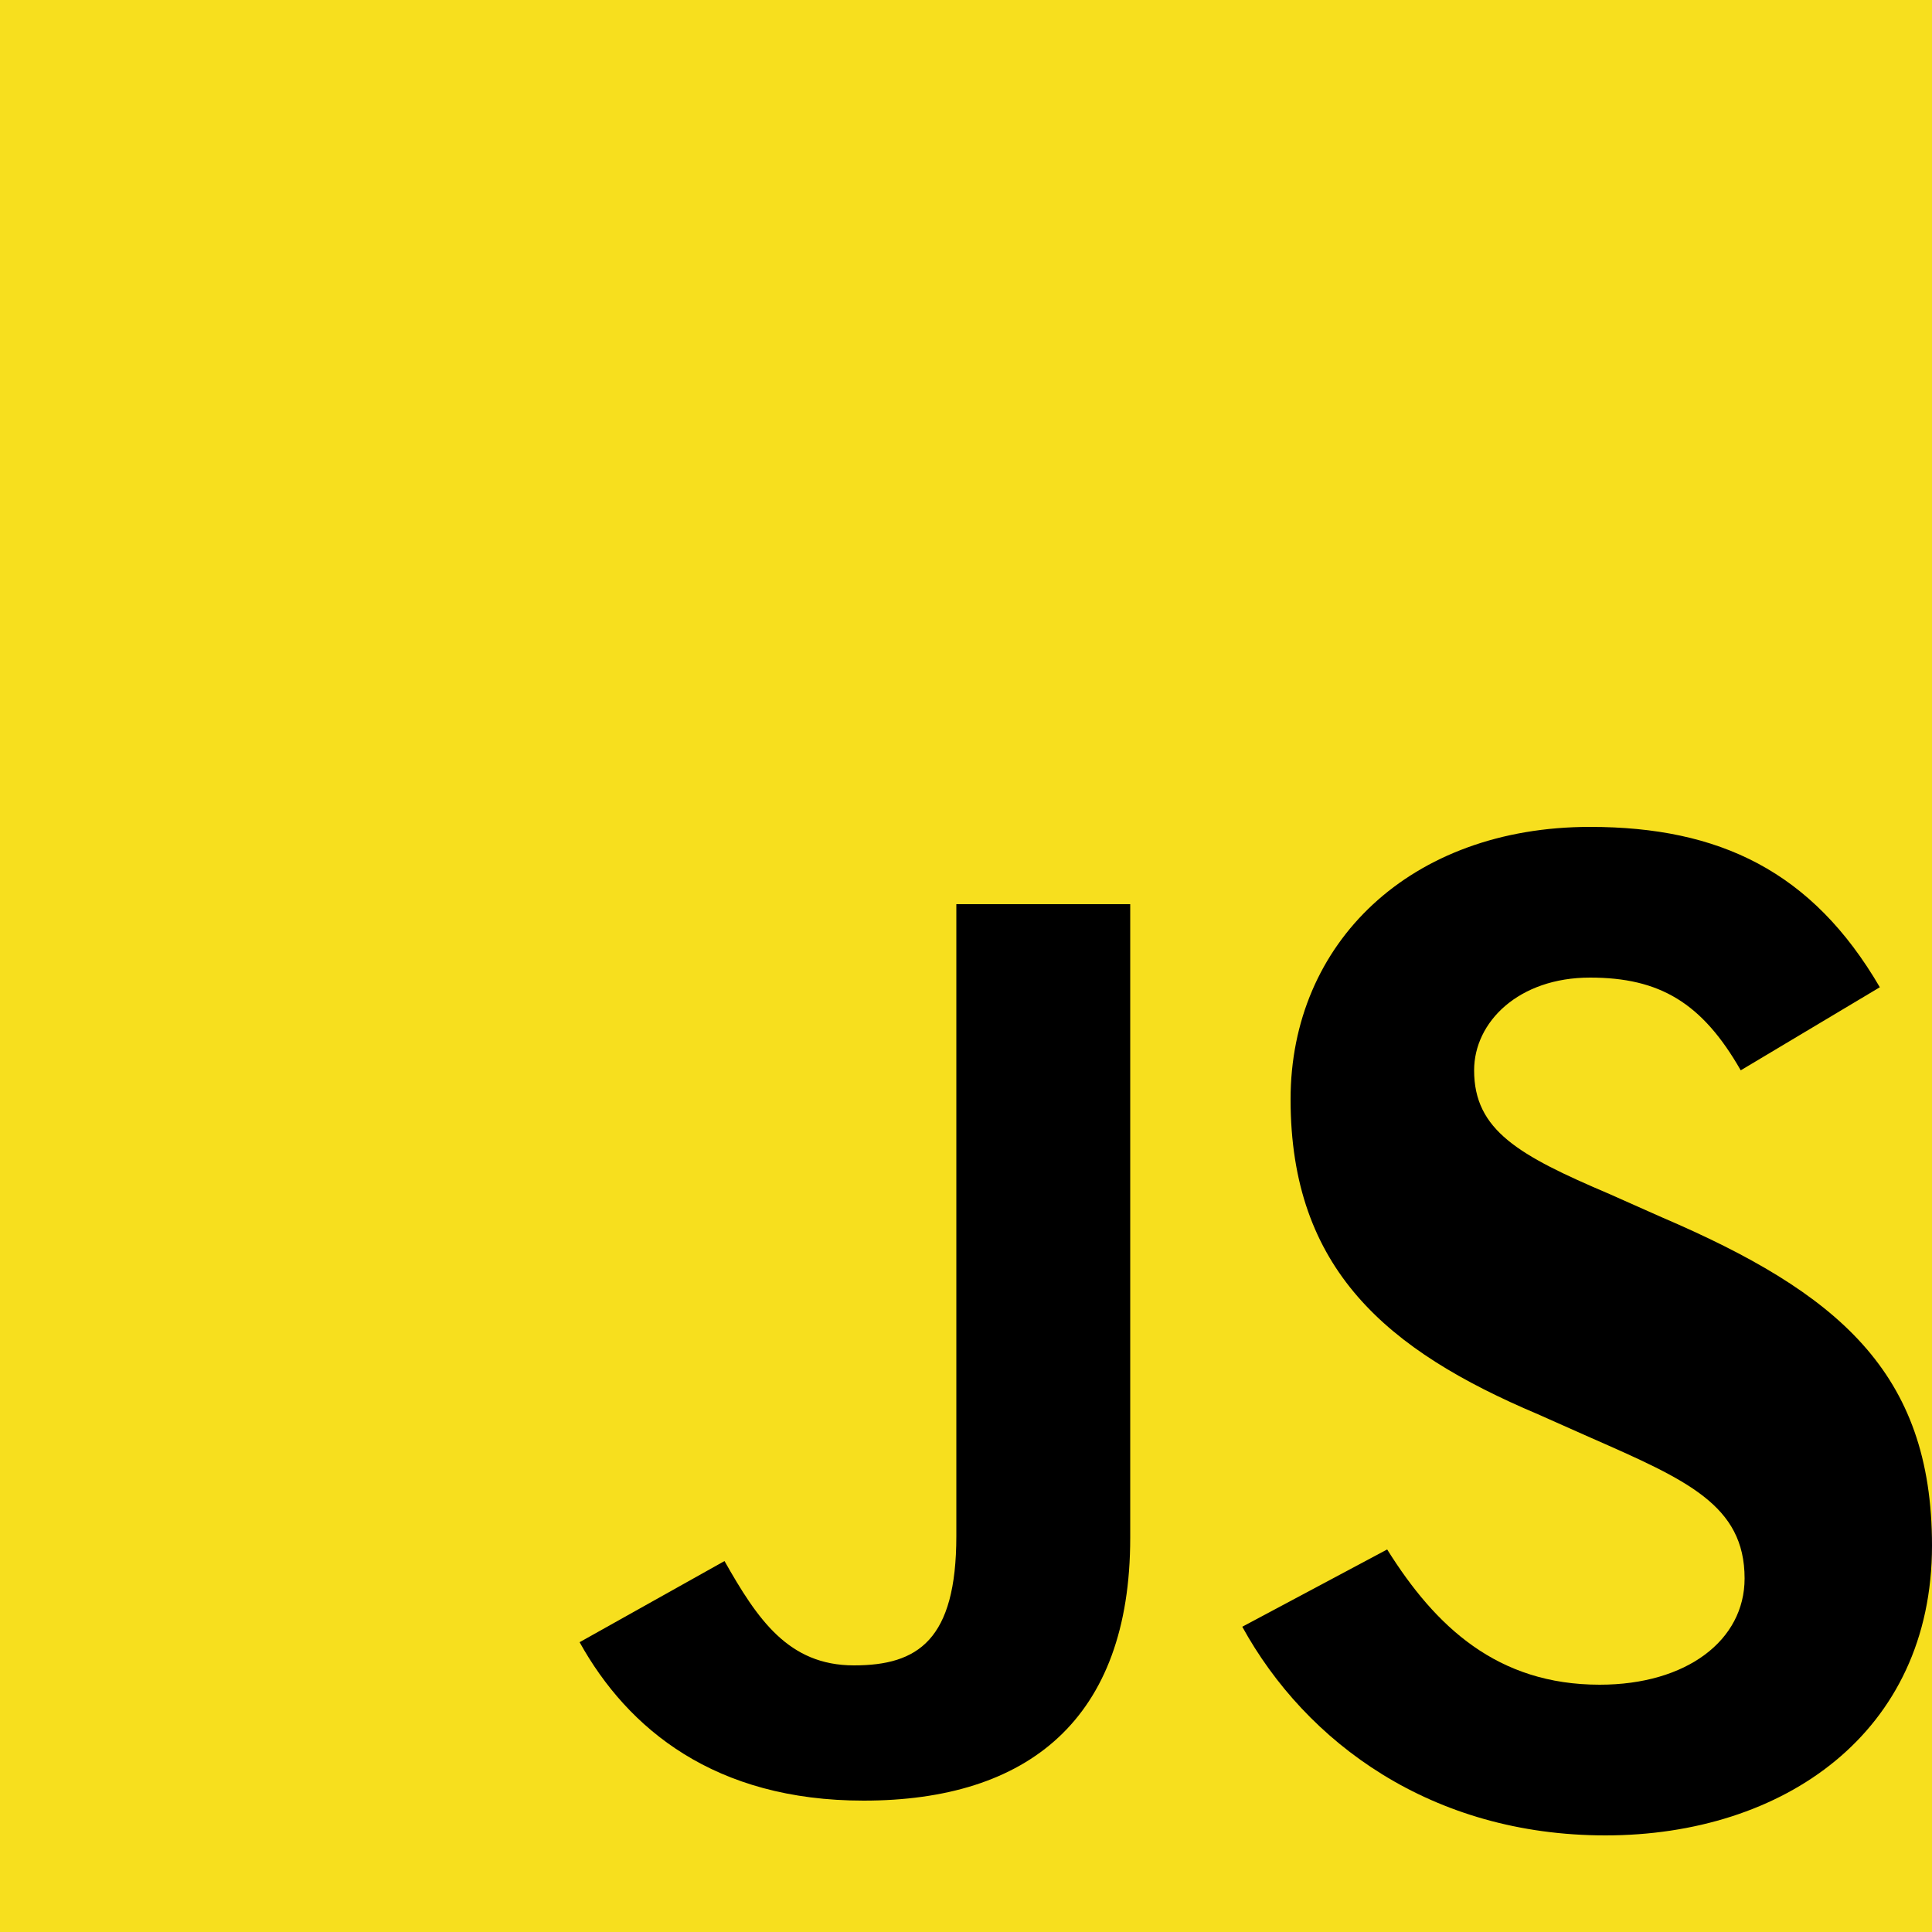 <?xml version="1.0" encoding="UTF-8"?>
<svg width="100" height="100" viewBox="0 0 100 100" xmlns="http://www.w3.org/2000/svg">
    <rect width="100" height="100" fill="#F7DF1E"/>
    <path d="M30 85L37.5 80.8C39.2 83.8 40.8 86.2 44.2 86.2C47.5 86.2 49.5 84.9 49.5 79.5V46.8H58.5V79.6C58.5 89 53.2 93.2 44.7 93.2C37 93.2 32.5 89.5 30 85" fill="#000000"/>
    <path d="M64.3 84.2L71.8 80.2C74.3 84.2 77.5 87.2 82.8 87.2C87.3 87.2 90.3 84.9 90.3 81.7C90.3 77.9 87.3 76.6 82.3 74.4L79.6 73.2C71.8 69.9 66.8 65.7 66.8 56.9C66.8 48.8 73 42.8 82.3 42.8C89 42.8 93.8 45.1 97.3 51.1L90.1 55.4C88.1 51.9 85.9 50.6 82.3 50.6C78.6 50.6 76.3 52.9 76.3 55.4C76.3 58.5 78.6 59.8 83.3 61.8L86 63C95.1 66.9 100 71 100 80C100 89.7 92.3 95 83.1 95C74.1 95 67.6 90.2 64.3 84.2" fill="#000000"/>
</svg> 